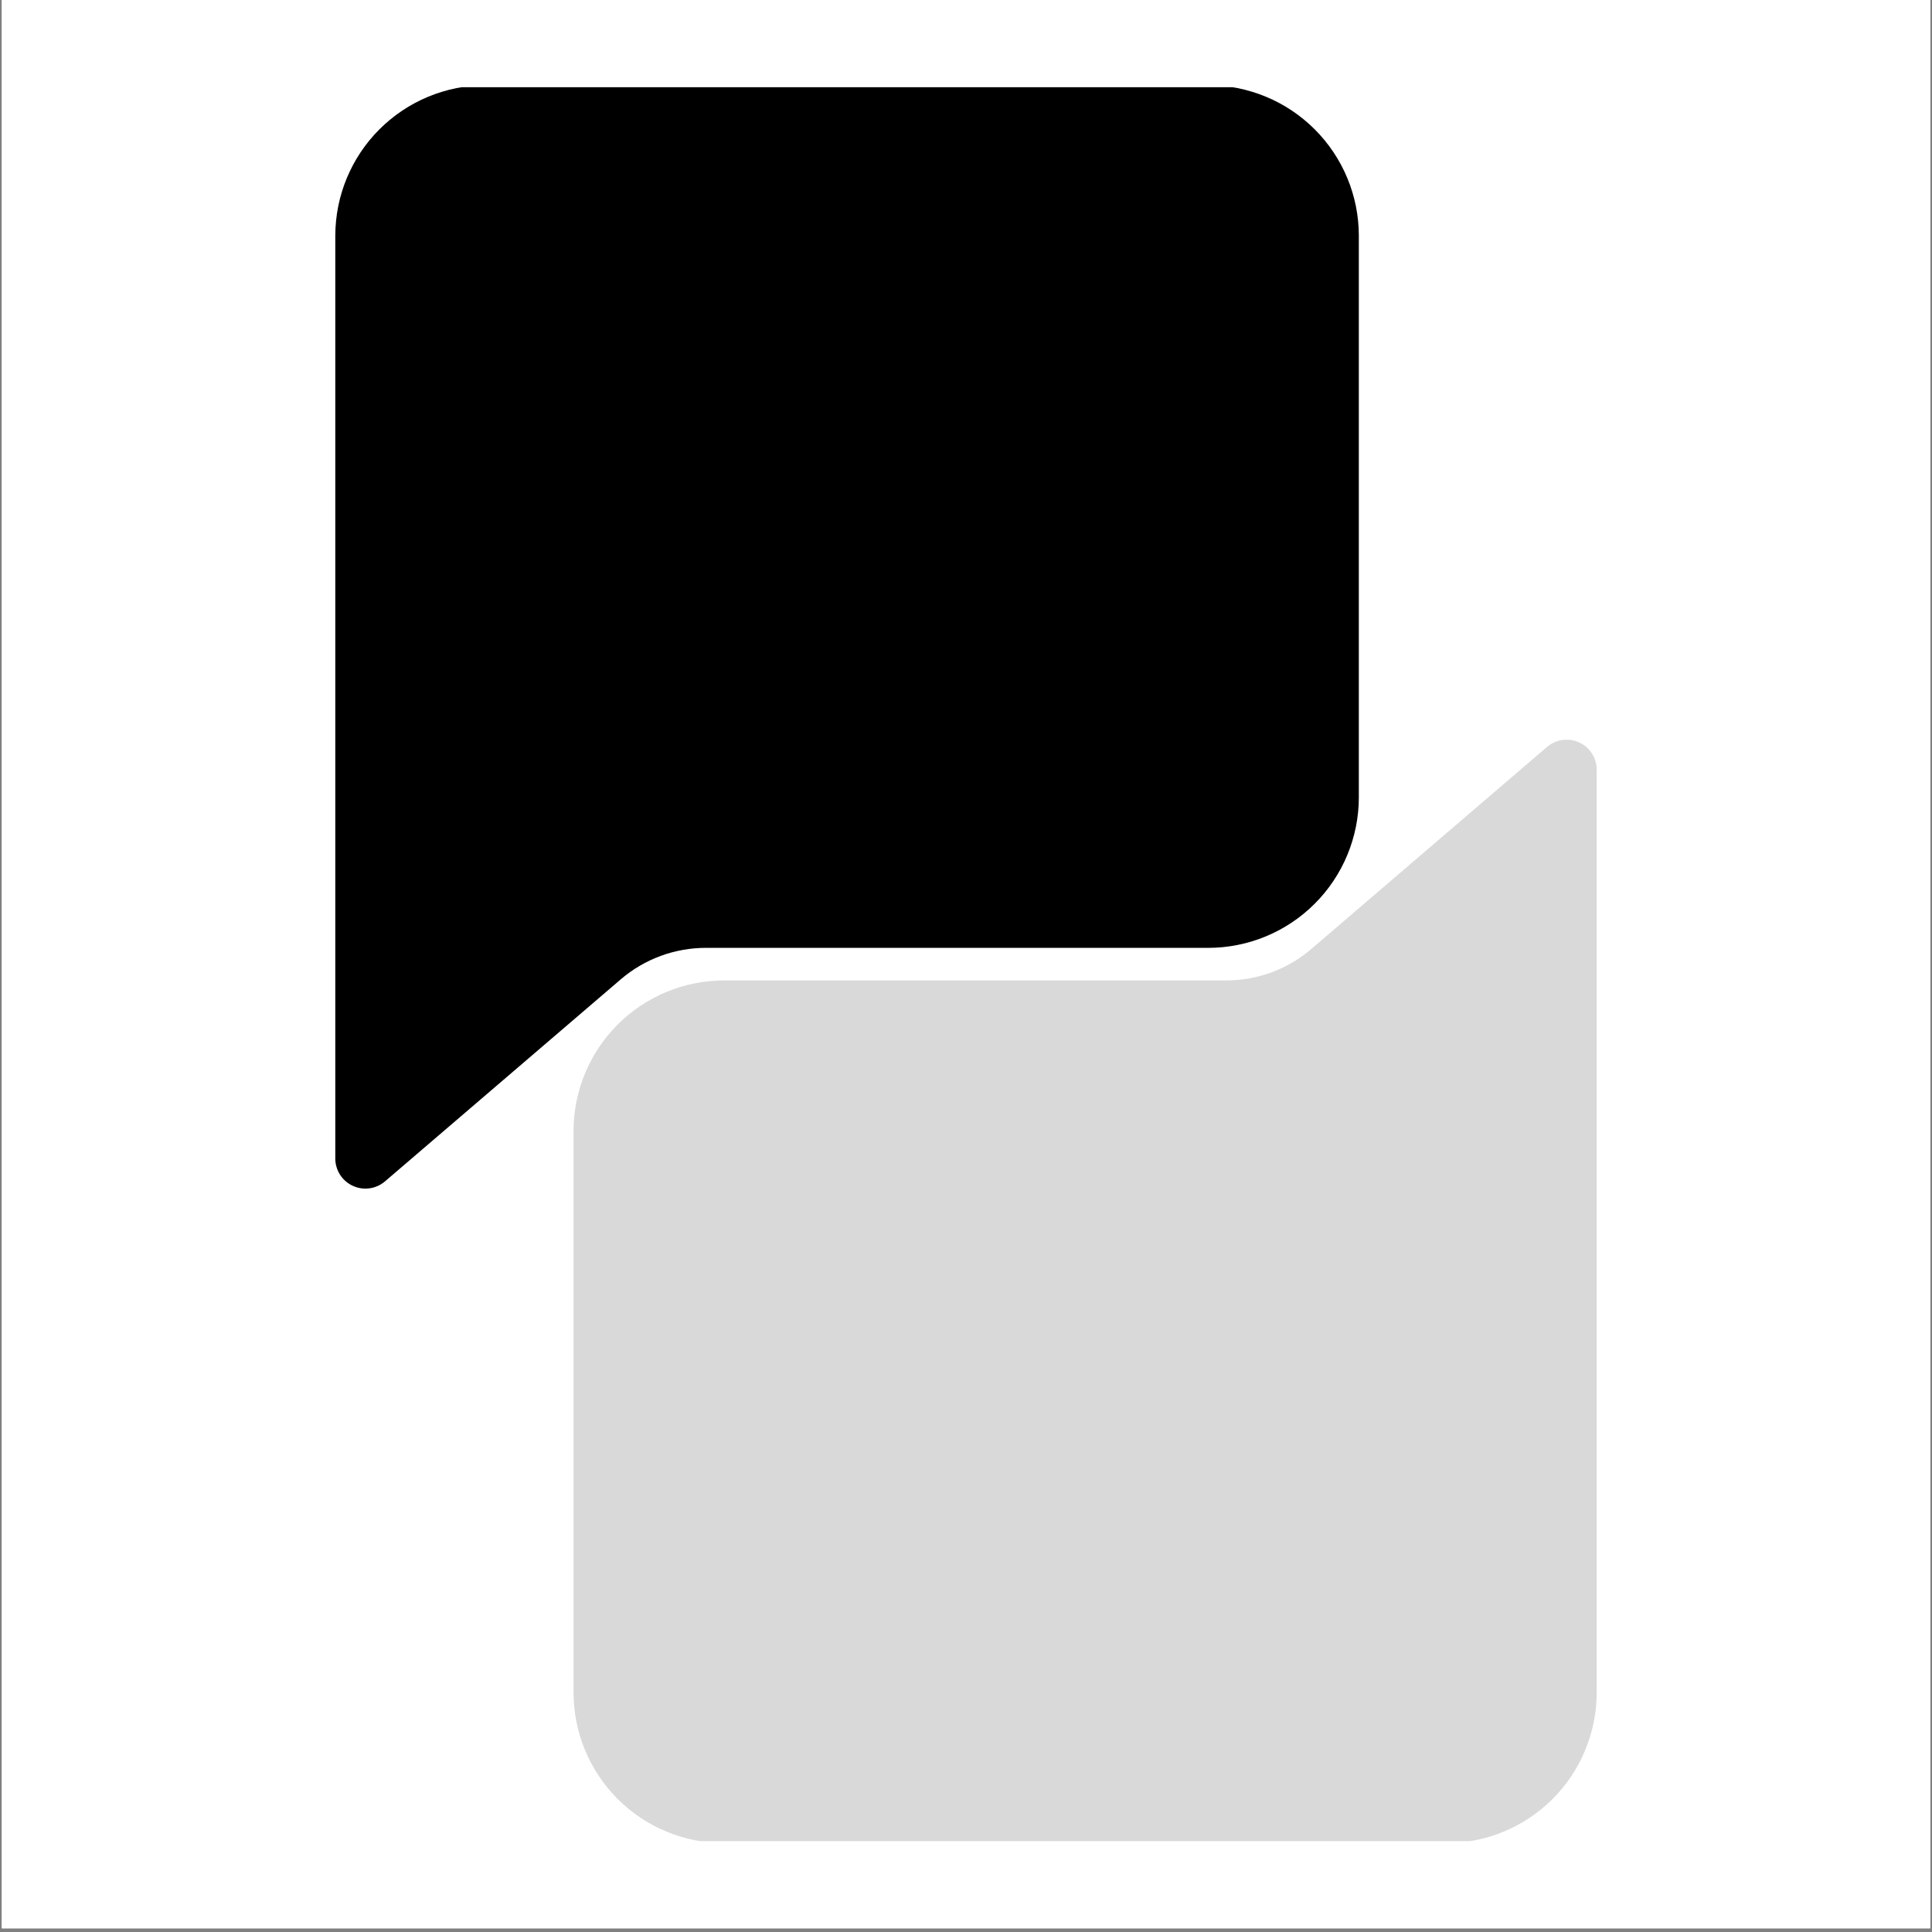 <svg xmlns="http://www.w3.org/2000/svg" xmlns:xlink="http://www.w3.org/1999/xlink" width="700" zoomAndPan="magnify" viewBox="0 0 525 525" height="700" preserveAspectRatio="xMidYMid meet" version="1.0"><rect x="0" y="0" width="525" height="525" fill="#808080" stroke="none"/><defs><clipPath id="bba0de31f1"><path d="M 0.5 0 L 524.5 0 L 524.5 524 L 0.5 524 Z M 0.5 0 " clip-rule="nonzero"/></clipPath><clipPath id="a879b0997d"><path d="M 91 23.699 L 369.246 23.699 L 369.246 323 L 91 323 Z M 91 23.699 " clip-rule="nonzero"/></clipPath><clipPath id="401eb10975"><path d="M 155.75 201 L 434 201 L 434 500.297 L 155.75 500.297 Z M 155.75 201 " clip-rule="nonzero"/></clipPath></defs><g clip-path="url(#bba0de31f1)"><path fill="#ffffff" d="M 0.5 0 L 524.5 0 L 524.5 524 L 0.5 524 Z M 0.5 0 " fill-opacity="1" fill-rule="nonzero"/><path fill="#ffffff" d="M 0.5 0 L 524.5 0 L 524.5 524 L 0.5 524 Z M 0.5 0 " fill-opacity="1" fill-rule="nonzero"/></g><g clip-path="url(#a879b0997d)"><path fill="#000000" d="M 132.016 23.152 C 130.676 23.156 129.34 23.223 128.008 23.355 C 126.676 23.488 125.352 23.684 124.039 23.945 C 122.727 24.207 121.43 24.535 120.148 24.926 C 118.867 25.312 117.609 25.766 116.371 26.277 C 115.133 26.789 113.926 27.363 112.742 27.996 C 111.562 28.625 110.414 29.312 109.301 30.059 C 108.188 30.801 107.113 31.598 106.082 32.449 C 105.047 33.297 104.055 34.195 103.105 35.141 C 102.16 36.09 101.262 37.078 100.41 38.113 C 99.562 39.148 98.766 40.223 98.02 41.336 C 97.277 42.449 96.59 43.594 95.957 44.773 C 95.324 45.957 94.754 47.164 94.238 48.402 C 93.727 49.637 93.273 50.895 92.887 52.176 C 92.496 53.457 92.168 54.754 91.906 56.066 C 91.645 57.379 91.449 58.703 91.316 60.035 C 91.184 61.367 91.117 62.703 91.113 64.039 L 91.113 314.812 C 91.113 315.594 91.223 316.359 91.445 317.113 C 91.664 317.863 91.984 318.566 92.406 319.227 C 92.828 319.883 93.336 320.469 93.926 320.984 C 94.516 321.496 95.168 321.918 95.879 322.242 C 96.59 322.57 97.332 322.789 98.105 322.902 C 98.879 323.016 99.652 323.02 100.43 322.91 C 101.203 322.805 101.945 322.59 102.66 322.266 C 103.375 321.945 104.027 321.527 104.621 321.02 L 168.711 266.102 C 170.305 264.734 172.008 263.523 173.82 262.461 C 175.629 261.398 177.52 260.504 179.488 259.773 C 181.457 259.047 183.473 258.5 185.539 258.129 C 187.605 257.758 189.688 257.574 191.789 257.57 L 328.348 257.57 C 329.688 257.57 331.023 257.504 332.355 257.371 C 333.688 257.238 335.012 257.039 336.324 256.777 C 337.637 256.516 338.934 256.188 340.215 255.801 C 341.496 255.41 342.754 254.961 343.992 254.445 C 345.23 253.934 346.438 253.359 347.617 252.73 C 348.801 252.098 349.945 251.41 351.059 250.664 C 352.172 249.922 353.246 249.125 354.281 248.277 C 355.316 247.426 356.309 246.527 357.254 245.582 C 358.203 244.637 359.102 243.645 359.949 242.609 C 360.801 241.574 361.598 240.5 362.34 239.387 C 363.086 238.277 363.773 237.129 364.406 235.949 C 365.039 234.77 365.609 233.559 366.121 232.324 C 366.637 231.086 367.086 229.828 367.477 228.547 C 367.867 227.266 368.191 225.969 368.457 224.656 C 368.719 223.344 368.914 222.023 369.047 220.691 C 369.18 219.359 369.246 218.023 369.25 216.684 L 369.25 64.039 C 369.246 62.703 369.18 61.367 369.047 60.035 C 368.914 58.703 368.719 57.379 368.457 56.066 C 368.195 54.754 367.867 53.457 367.477 52.176 C 367.09 50.895 366.637 49.637 366.125 48.402 C 365.609 47.164 365.039 45.957 364.406 44.773 C 363.773 43.594 363.086 42.449 362.344 41.336 C 361.598 40.223 360.801 39.148 359.949 38.113 C 359.102 37.078 358.203 36.09 357.258 35.141 C 356.309 34.195 355.316 33.297 354.281 32.449 C 353.246 31.598 352.172 30.801 351.059 30.059 C 349.945 29.312 348.801 28.625 347.621 27.996 C 346.438 27.363 345.23 26.789 343.992 26.277 C 342.754 25.766 341.496 25.312 340.215 24.926 C 338.934 24.535 337.637 24.207 336.324 23.945 C 335.012 23.684 333.688 23.488 332.355 23.355 C 331.023 23.223 329.688 23.156 328.348 23.152 Z M 132.016 23.152 " fill-opacity="1" fill-rule="nonzero"/></g><g clip-path="url(#401eb10975)"><path fill="#d9d9d9" d="M 392.996 500.84 C 394.336 500.84 395.672 500.773 397.004 500.641 C 398.336 500.508 399.656 500.309 400.969 500.047 C 402.281 499.785 403.578 499.461 404.859 499.07 C 406.141 498.68 407.398 498.23 408.637 497.715 C 409.871 497.203 411.082 496.633 412.262 496 C 413.441 495.367 414.59 494.68 415.699 493.938 C 416.812 493.191 417.887 492.395 418.922 491.547 C 419.957 490.695 420.949 489.801 421.895 488.852 C 422.84 487.906 423.738 486.914 424.59 485.879 C 425.438 484.848 426.234 483.773 426.977 482.66 C 427.723 481.547 428.41 480.398 429.043 479.219 C 429.672 478.039 430.246 476.832 430.758 475.594 C 431.273 474.355 431.723 473.098 432.113 471.816 C 432.5 470.539 432.828 469.242 433.09 467.926 C 433.352 466.613 433.551 465.293 433.684 463.961 C 433.812 462.629 433.883 461.293 433.883 459.953 L 433.883 209.184 C 433.883 208.398 433.773 207.633 433.555 206.883 C 433.332 206.133 433.012 205.43 432.59 204.77 C 432.168 204.109 431.664 203.523 431.074 203.012 C 430.48 202.5 429.832 202.078 429.121 201.75 C 428.41 201.426 427.668 201.203 426.895 201.09 C 426.121 200.977 425.348 200.973 424.57 201.082 C 423.797 201.191 423.055 201.406 422.34 201.727 C 421.629 202.051 420.977 202.465 420.383 202.977 L 356.316 257.895 C 354.719 259.258 353.02 260.473 351.207 261.535 C 349.398 262.598 347.512 263.492 345.543 264.219 C 343.574 264.945 341.559 265.496 339.492 265.867 C 337.426 266.234 335.344 266.422 333.246 266.422 L 196.738 266.422 C 195.402 266.426 194.066 266.492 192.734 266.625 C 191.402 266.758 190.078 266.953 188.766 267.219 C 187.453 267.48 186.156 267.805 184.875 268.195 C 183.594 268.586 182.336 269.035 181.102 269.547 C 179.863 270.062 178.656 270.633 177.477 271.266 C 176.293 271.898 175.148 272.586 174.035 273.328 C 172.922 274.074 171.848 274.871 170.812 275.719 C 169.781 276.566 168.789 277.465 167.844 278.414 C 166.895 279.359 165.996 280.352 165.148 281.383 C 164.297 282.418 163.504 283.492 162.758 284.605 C 162.016 285.719 161.324 286.867 160.695 288.047 C 160.062 289.227 159.492 290.434 158.977 291.672 C 158.465 292.906 158.012 294.164 157.625 295.445 C 157.234 296.727 156.91 298.023 156.645 299.336 C 156.383 300.648 156.188 301.973 156.055 303.305 C 155.922 304.637 155.855 305.973 155.852 307.309 L 155.852 459.953 C 155.855 461.293 155.922 462.629 156.055 463.961 C 156.188 465.293 156.383 466.613 156.645 467.926 C 156.906 469.242 157.234 470.539 157.625 471.816 C 158.012 473.098 158.465 474.355 158.977 475.594 C 159.488 476.832 160.062 478.039 160.695 479.219 C 161.324 480.398 162.012 481.547 162.758 482.66 C 163.5 483.773 164.297 484.848 165.148 485.879 C 165.996 486.914 166.895 487.906 167.84 488.852 C 168.789 489.801 169.777 490.695 170.812 491.547 C 171.848 492.395 172.922 493.191 174.035 493.938 C 175.148 494.68 176.293 495.367 177.473 496 C 178.656 496.633 179.863 497.203 181.098 497.715 C 182.336 498.23 183.594 498.68 184.875 499.07 C 186.156 499.461 187.453 499.785 188.766 500.047 C 190.078 500.309 191.402 500.508 192.734 500.641 C 194.066 500.773 195.402 500.84 196.738 500.84 Z M 392.996 500.84 " fill-opacity="1" fill-rule="nonzero"/></g></svg>